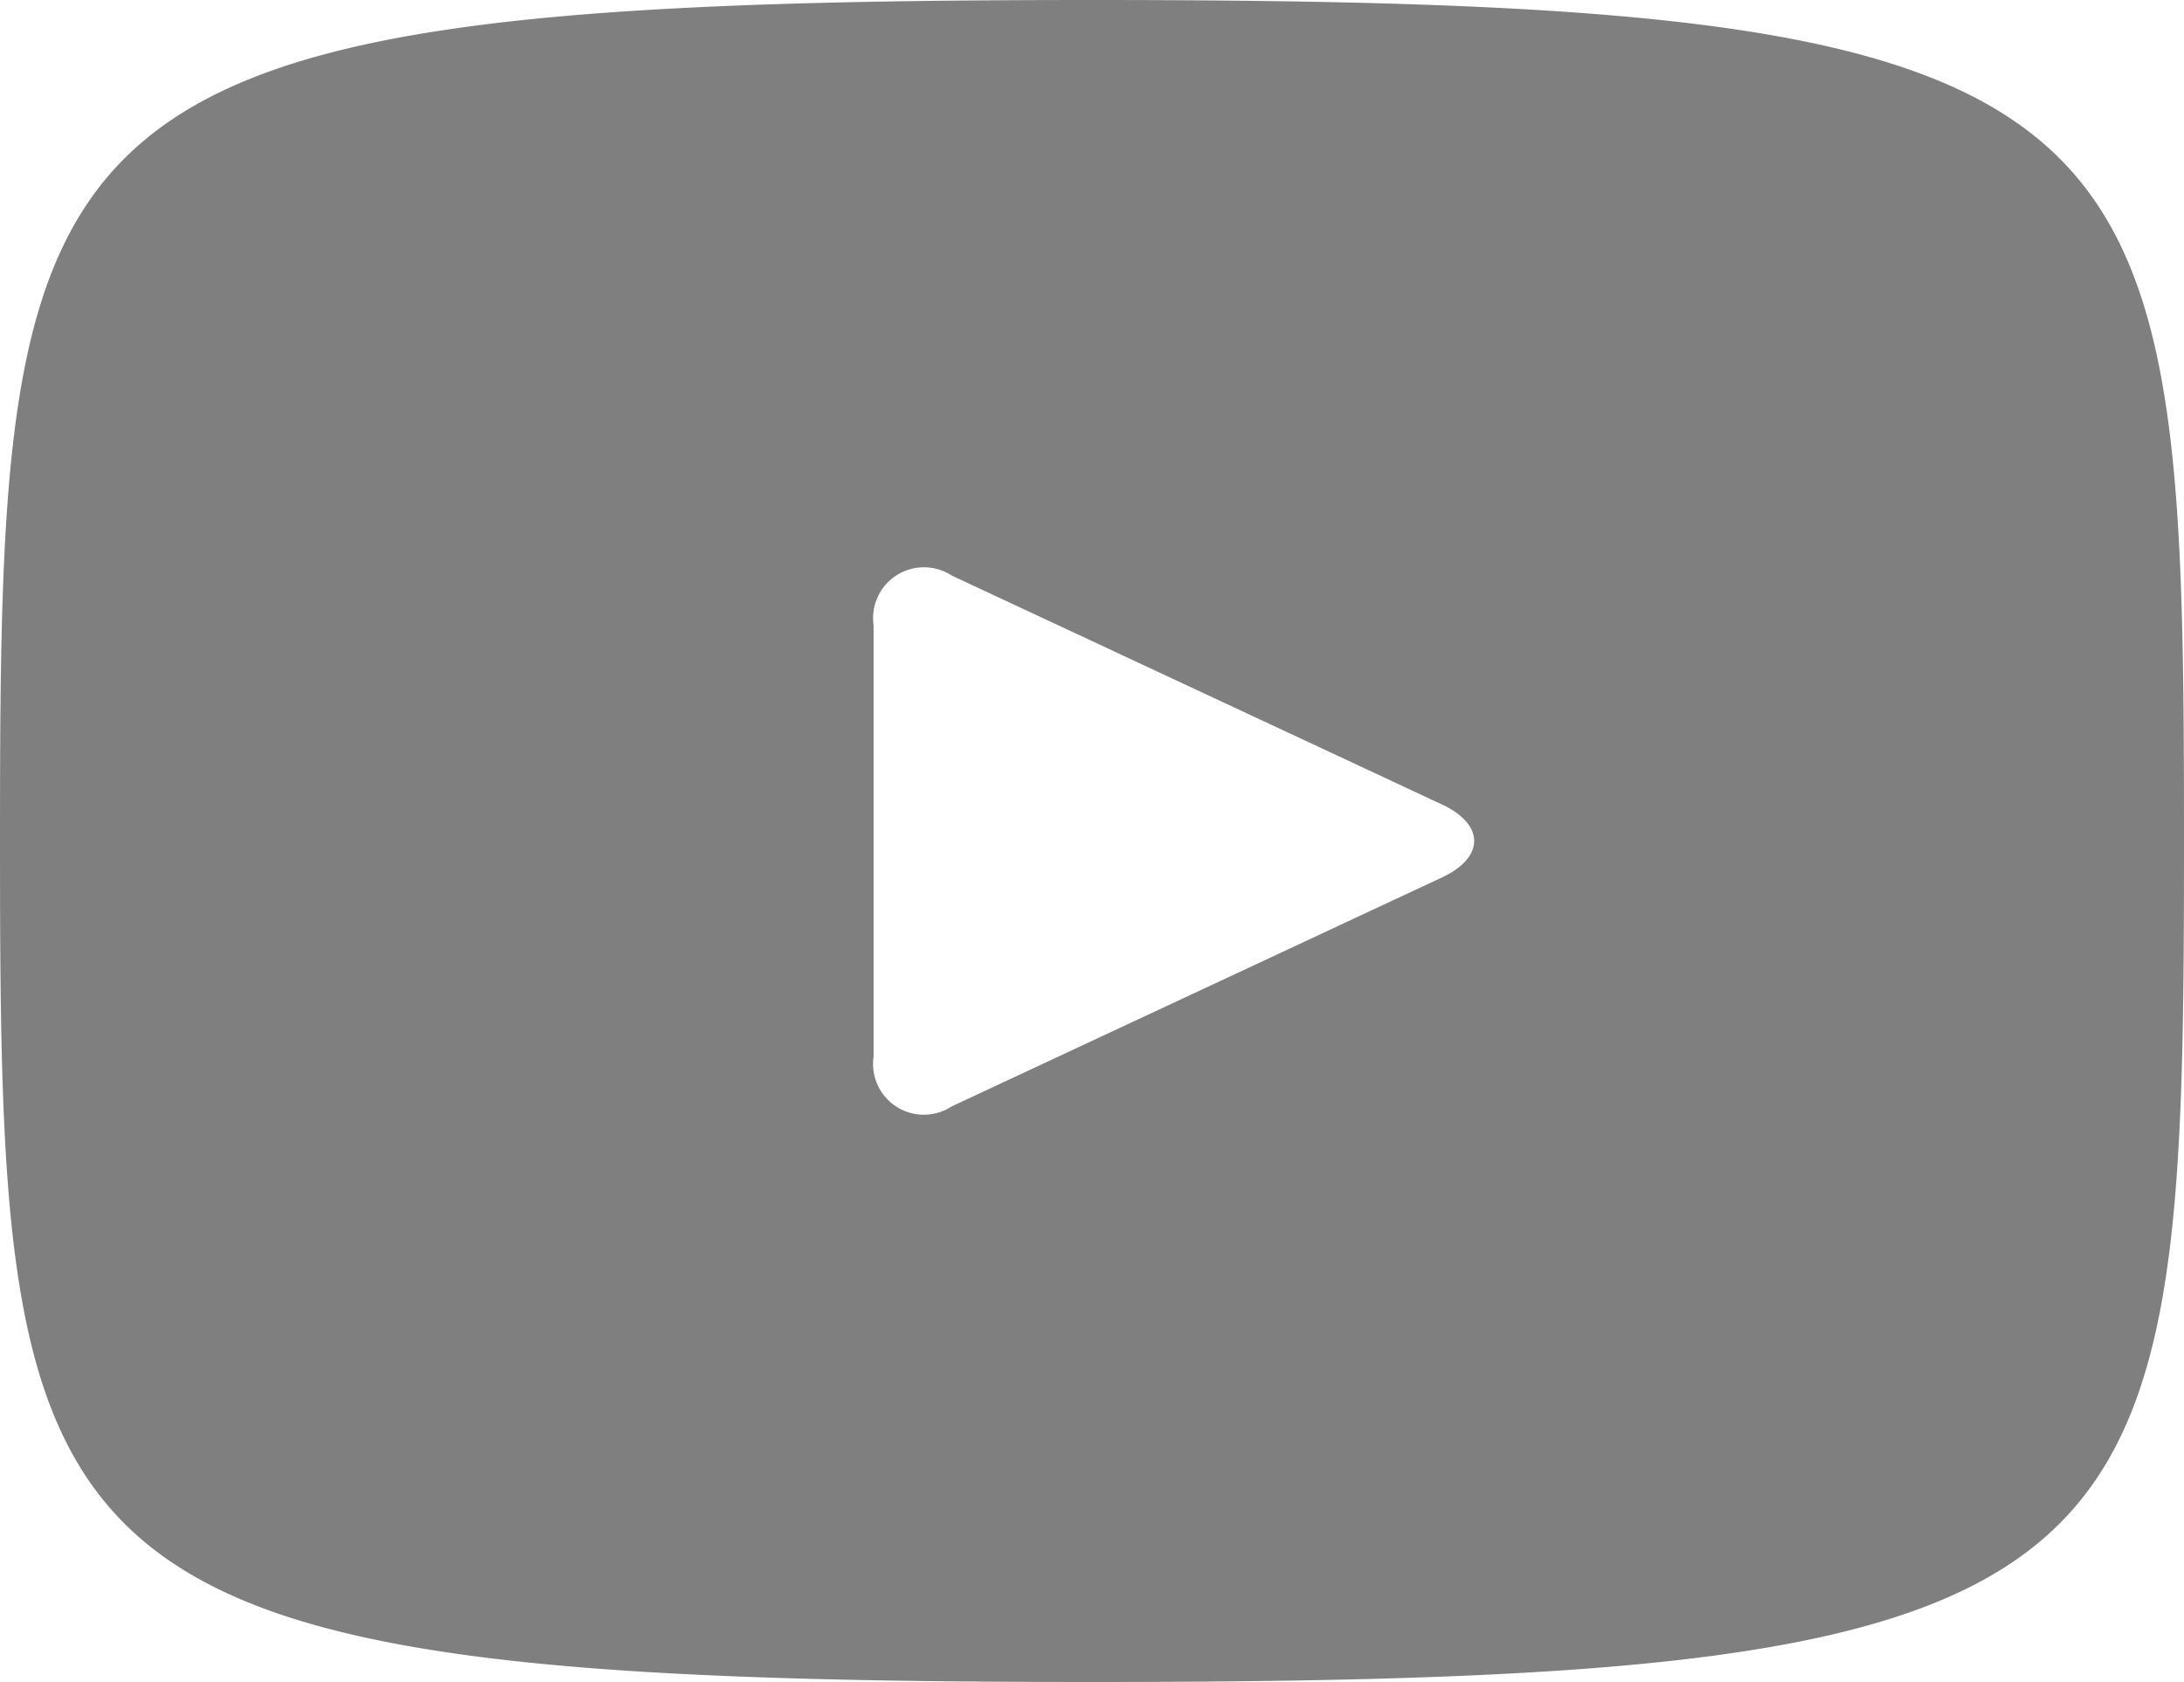 <svg xmlns="http://www.w3.org/2000/svg" width="32" height="24.64" viewBox="0 0 32 24.64"><path d="M16,3.68C.275,3.68,0,5.078,0,16S.275,28.32,16,28.32,32,26.922,32,16,31.725,3.68,16,3.68Zm5.128,12.854-7.184,3.354a.744.744,0,0,1-1.144-.73V12.841a.745.745,0,0,1,1.144-.73l7.184,3.354c.629.294.629.774,0,1.069Z" transform="translate(0 -3.68)" fill="#7f7f7f"/></svg>
